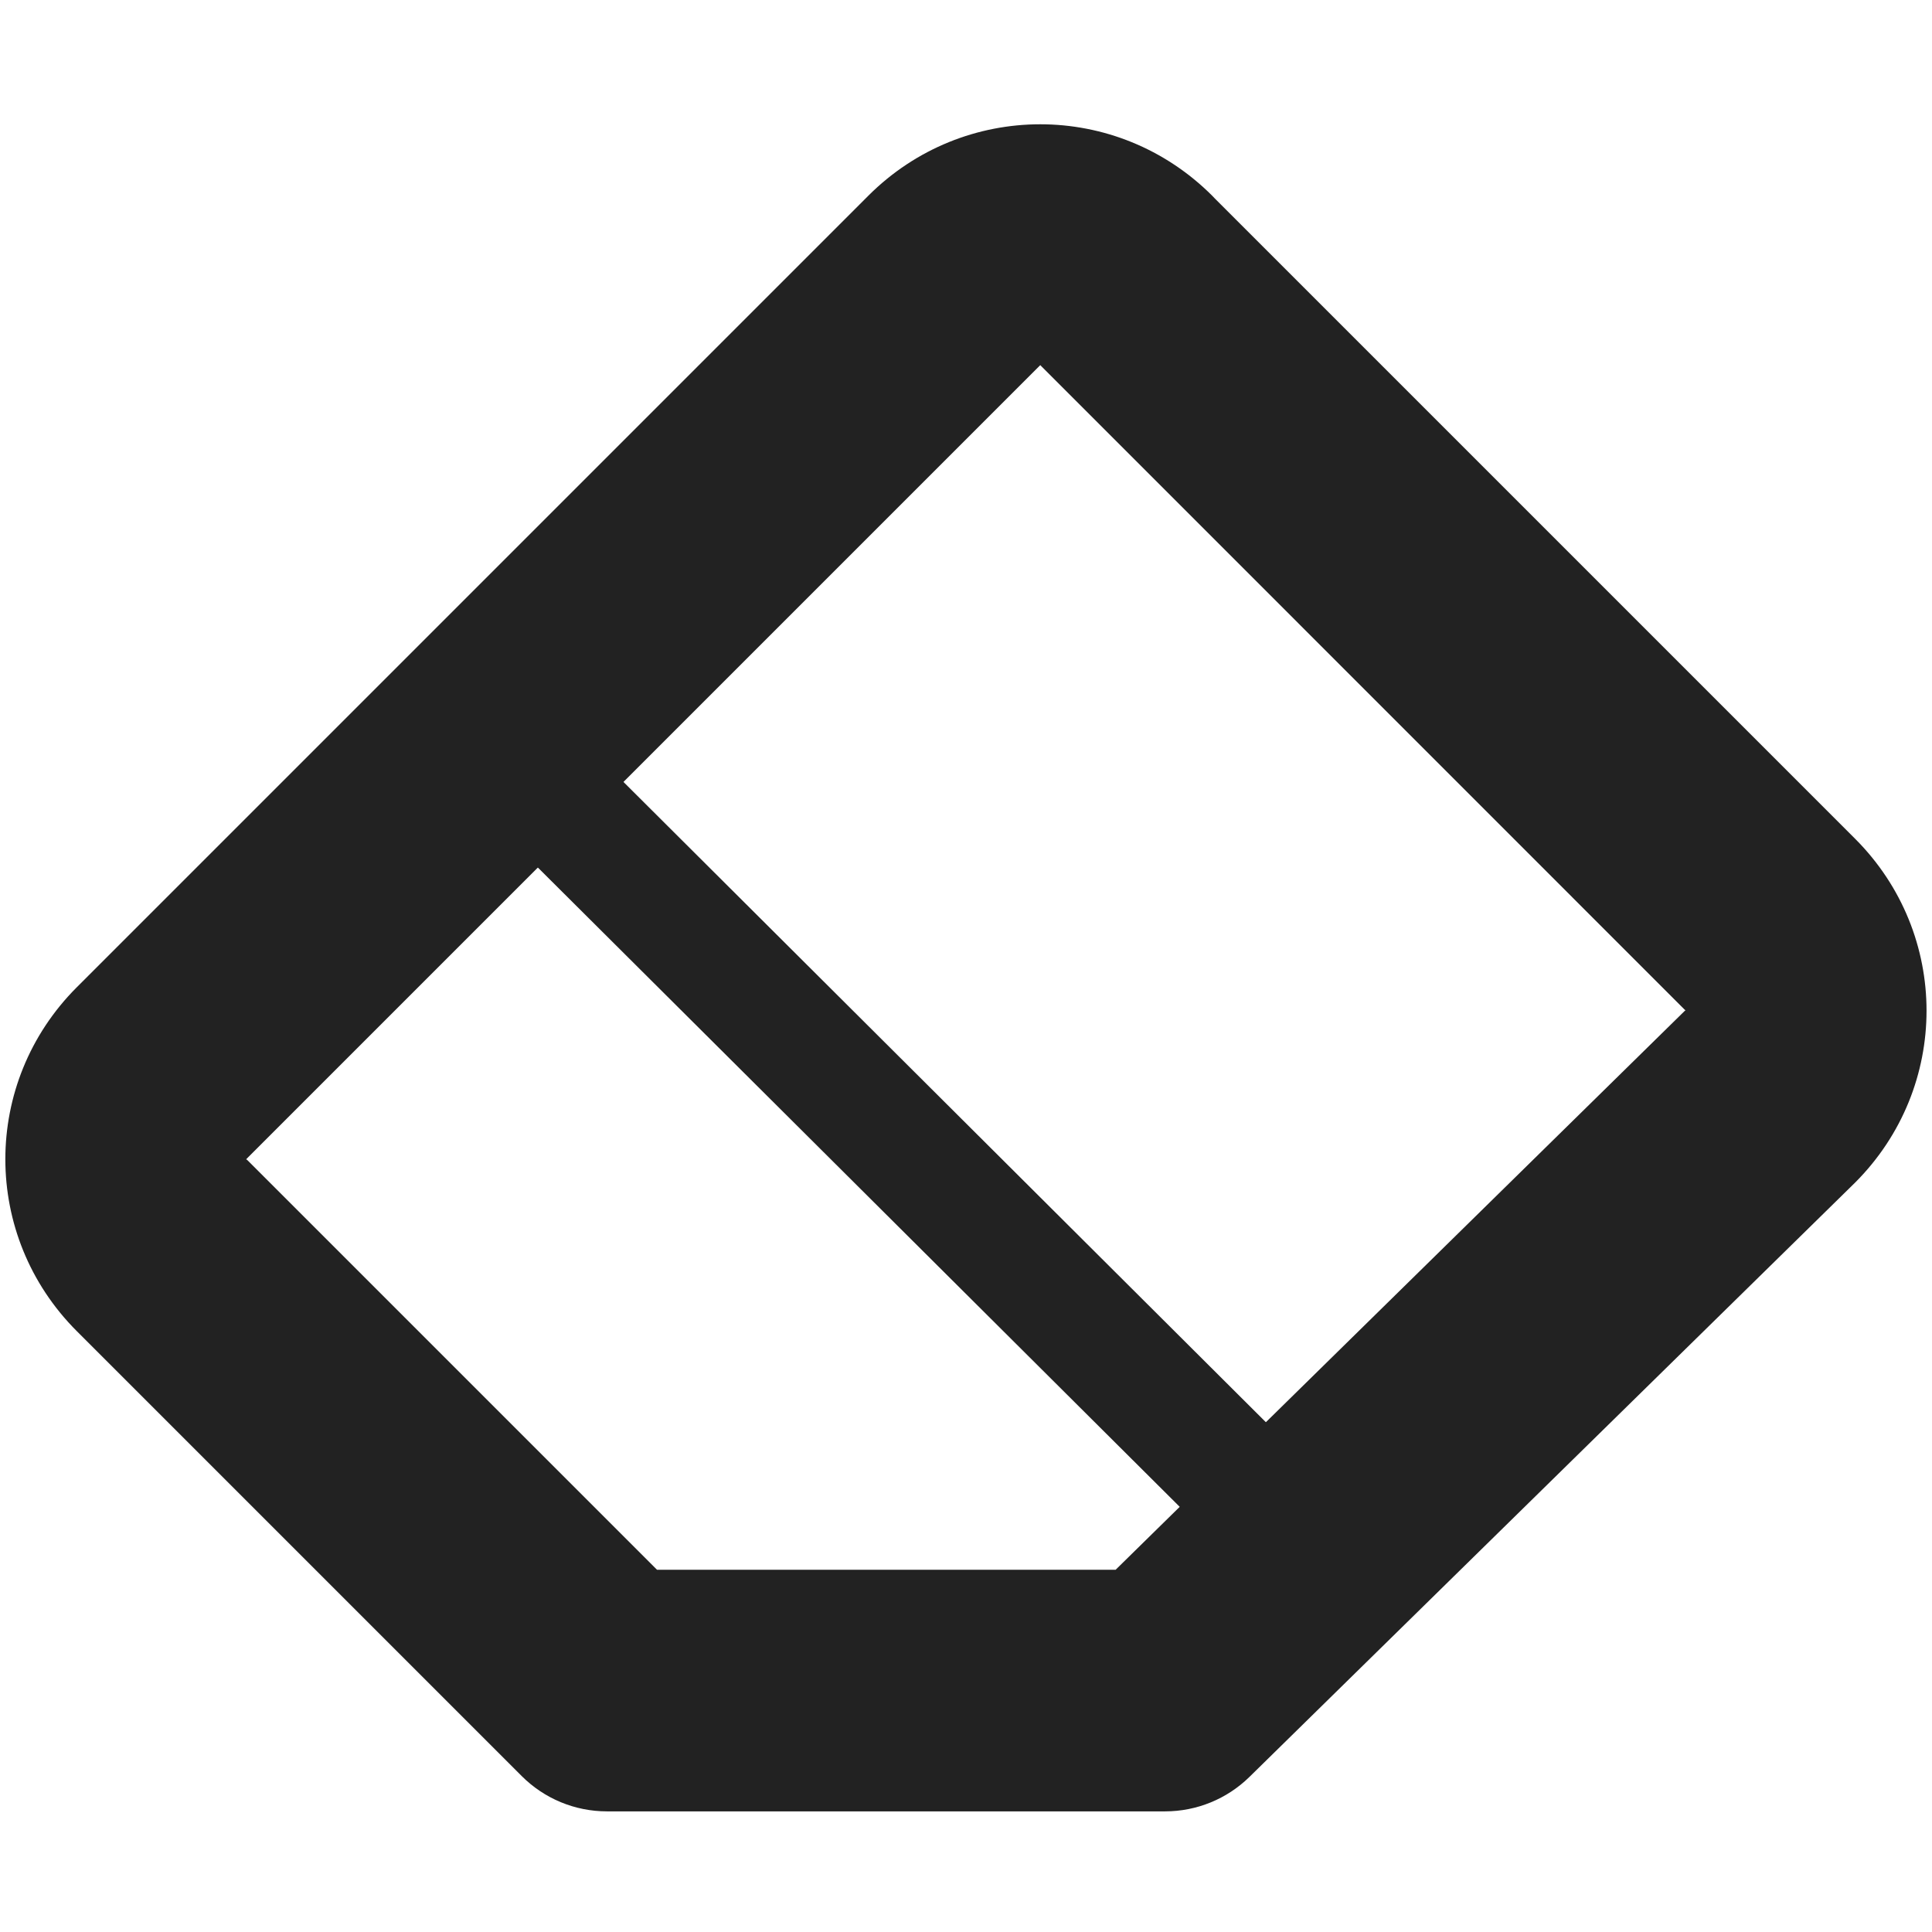 <?xml version="1.0" encoding="UTF-8"?>
<svg height="16px" viewBox="0 0 16 16" width="16px" xmlns="http://www.w3.org/2000/svg">
    <g fill="#222222">
        <path d="m 13.949 8.359 c 0.016 0.016 0.016 0 0.004 0.012 l -5.004 4.914 l 0.699 -0.285 h -4.621 l 0.707 0.293 l -3.684 -3.684 c -0.016 -0.016 -0.016 0 0 -0.02 l 6.555 -6.555 c 0.02 -0.016 0.004 -0.016 0.02 0 l -0.293 -0.707 c 0 0.266 0.105 0.52 0.293 0.707 z m -3.617 -6.031 c 0 -0.266 -0.105 -0.52 -0.293 -0.707 c -0.789 -0.789 -2.059 -0.789 -2.848 0 l -6.555 6.555 c -0.789 0.789 -0.789 2.059 0 2.848 l 3.684 3.684 c 0.188 0.188 0.441 0.293 0.707 0.293 h 4.621 c 0.262 0 0.512 -0.102 0.699 -0.285 l 5.016 -4.922 c 0.789 -0.789 0.789 -2.059 0 -2.848 l -5.324 -5.324 z m 0 0"/>
        <path d="m 4.277 7.008 l 6.016 5.992 c 0.195 0.195 0.512 0.195 0.707 0 s 0.195 -0.512 0 -0.707 l -6.016 -5.996 c -0.195 -0.195 -0.512 -0.195 -0.707 0.004 c -0.195 0.195 -0.195 0.512 0 0.707 z m 0 0"/>
    </g>
</svg>
